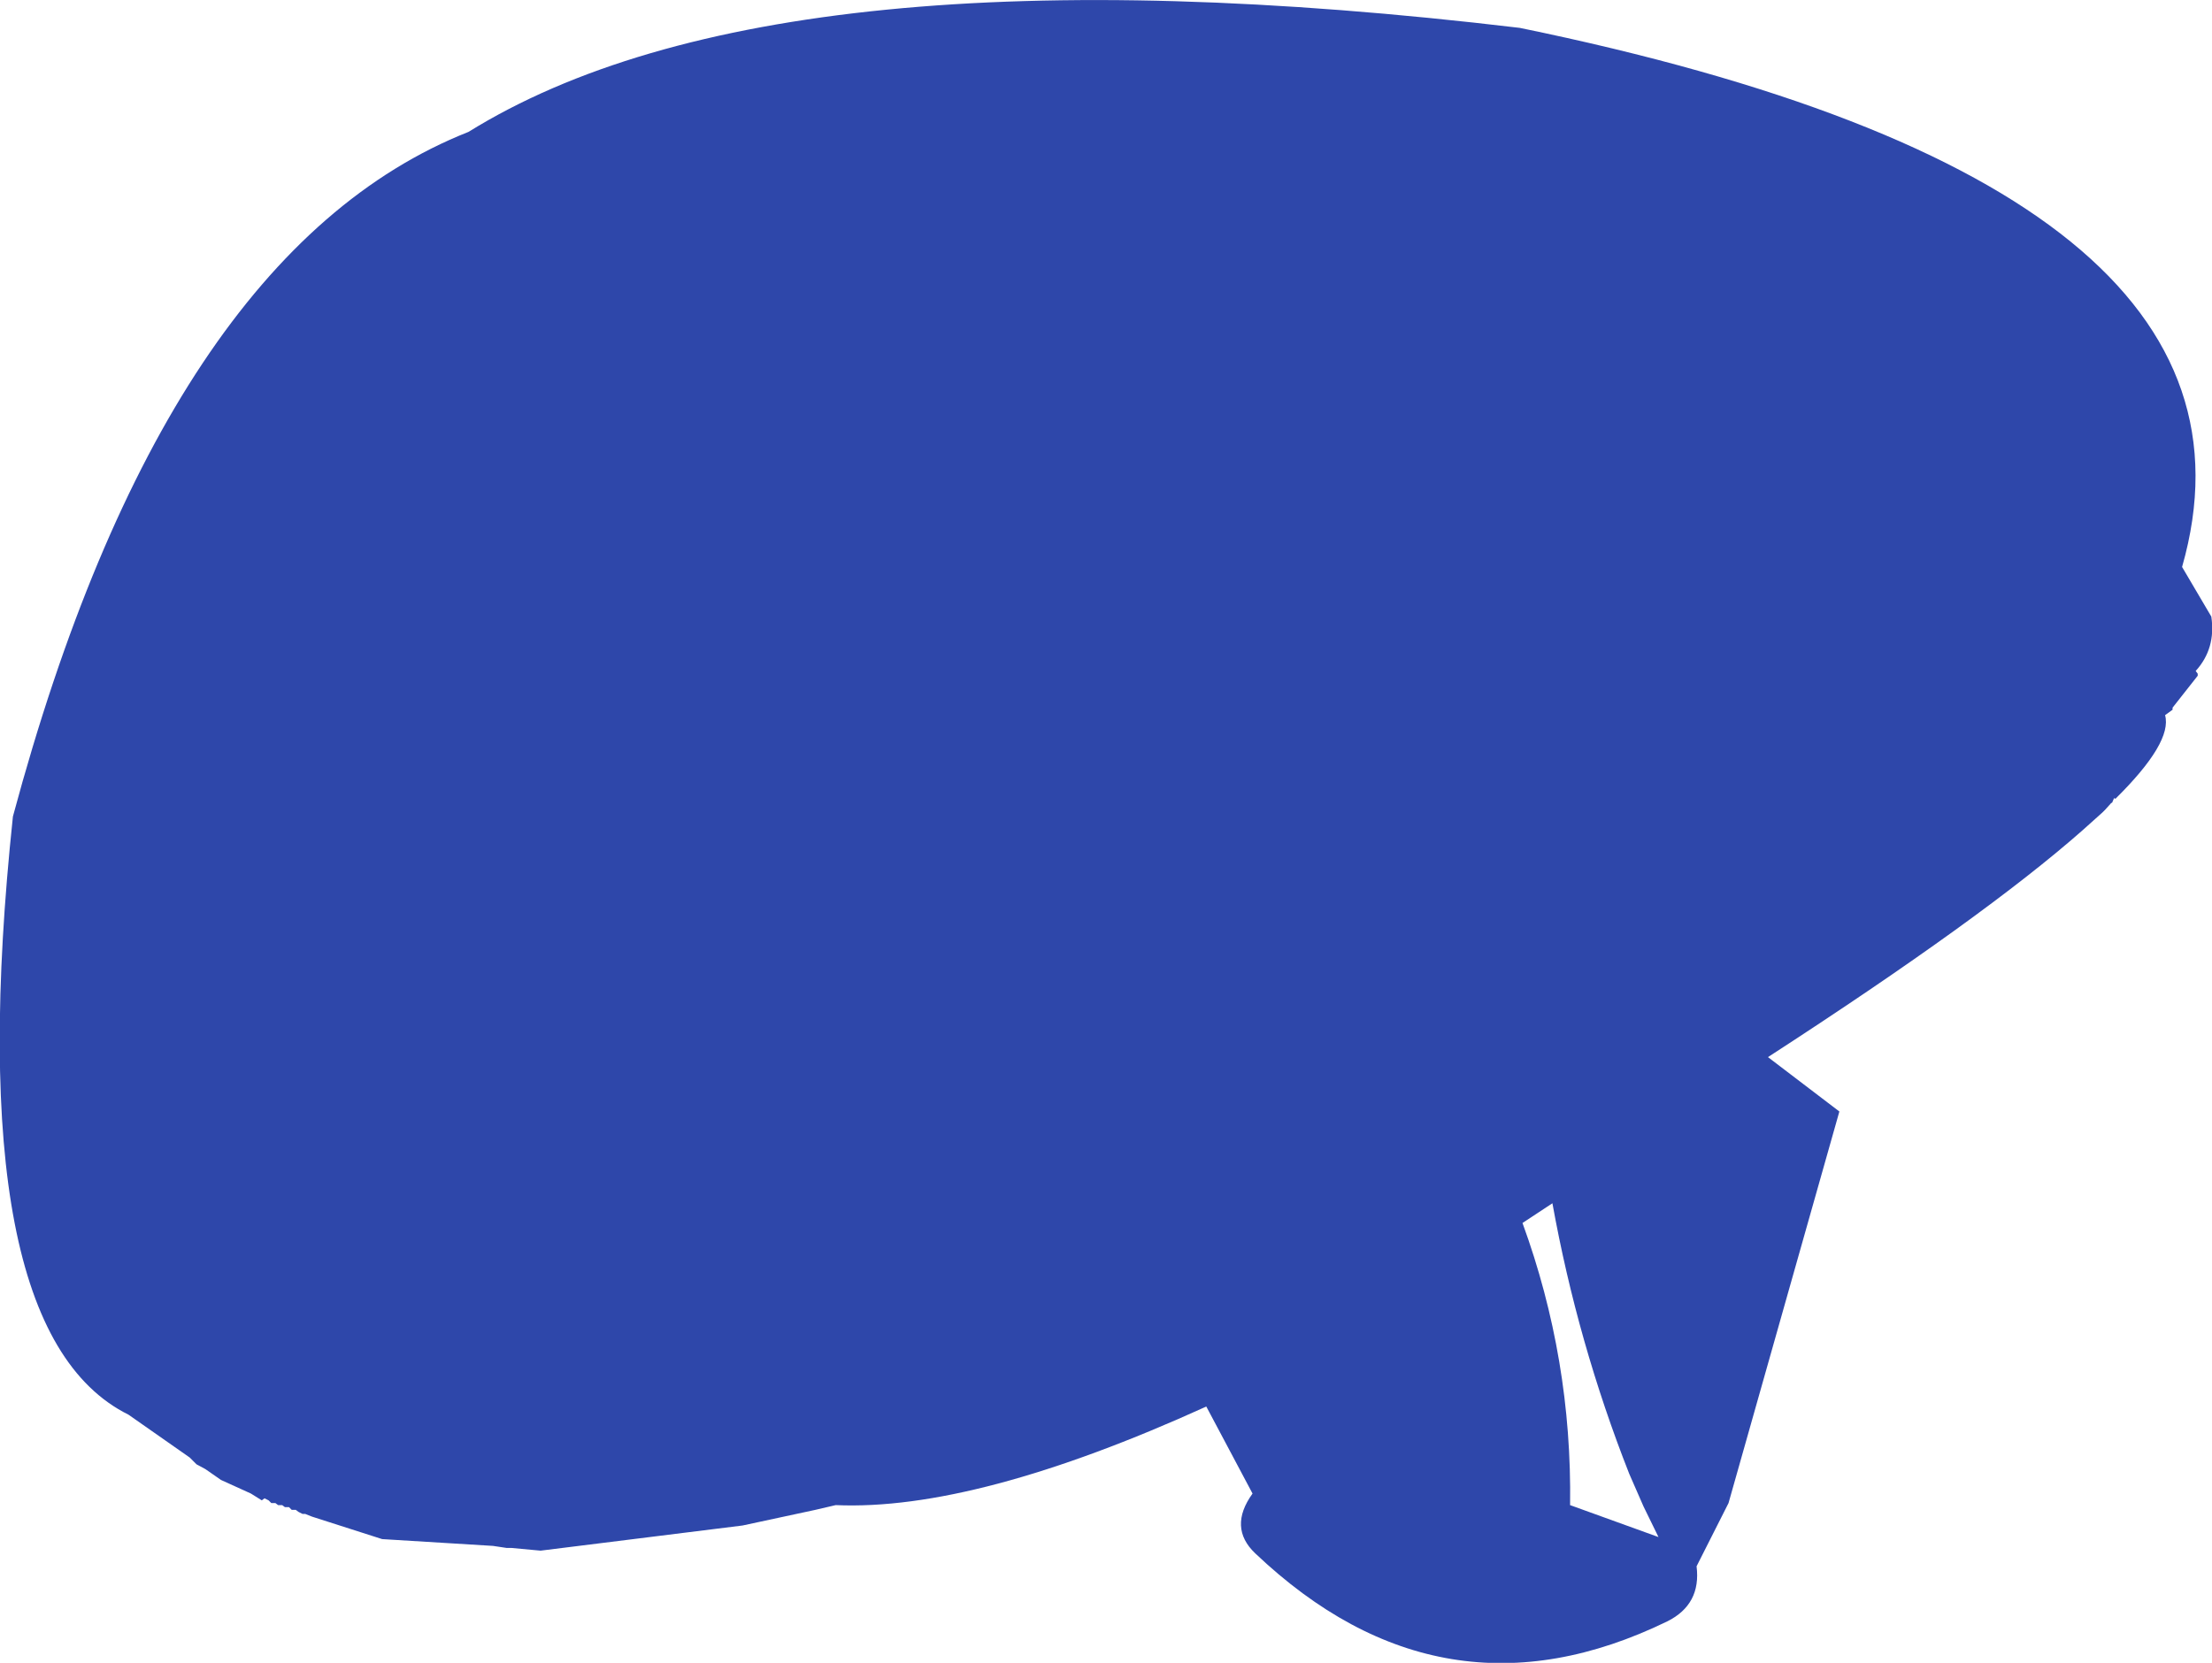 <?xml version="1.0" encoding="UTF-8" standalone="no"?>
<svg xmlns:ffdec="https://www.free-decompiler.com/flash" xmlns:xlink="http://www.w3.org/1999/xlink" ffdec:objectType="shape" height="122.3px" width="162.65px" xmlns="http://www.w3.org/2000/svg">
  <g transform="matrix(1.0, 0.0, 0.0, 1.0, 38.45, 12.05)">
    <path d="M123.15 37.65 L121.3 40.0 121.3 40.15 120.75 40.55 Q121.3 42.55 117.1 46.7 L117.0 46.65 116.85 47.0 116.8 47.0 116.35 47.5 116.15 47.7 114.7 49.0 Q107.45 55.4 91.55 65.7 L96.8 69.7 88.65 98.5 86.3 103.15 Q86.65 105.95 84.15 107.2 67.6 115.25 53.85 102.2 51.85 100.3 53.65 97.8 L50.25 91.4 Q33.3 99.1 23.0 98.65 L21.5 99.0 16.15 100.15 1.3 102.0 -0.85 101.8 -1.2 101.8 -2.2 101.65 -10.35 101.15 -15.5 99.5 -16.0 99.3 -16.2 99.3 -16.5 99.15 -16.7 99.0 -17.0 99.0 -17.2 98.8 -17.5 98.8 -17.7 98.65 -18.0 98.65 -18.2 98.5 -18.5 98.5 -18.7 98.3 -19.0 98.15 -19.2 98.3 -20.0 97.8 -22.2 96.8 -23.35 96.0 -24.0 95.65 -24.5 95.15 -29.0 92.0 Q-41.5 85.8 -37.5 48.0 -26.35 6.5 -4.0 -2.35 18.8 -16.5 73.3 -10.0 130.0 1.65 122.0 29.65 L124.15 33.3 Q124.5 35.65 123.0 37.3 L123.15 37.5 123.15 37.65 M81.35 96.35 Q77.55 86.7 75.7 76.45 L73.5 77.9 Q77.15 87.9 77.0 98.65 L83.5 101.0 82.4 98.75 81.35 96.35" fill="#2e47aa" fill-rule="evenodd" stroke="none"/>
  </g>
</svg>
